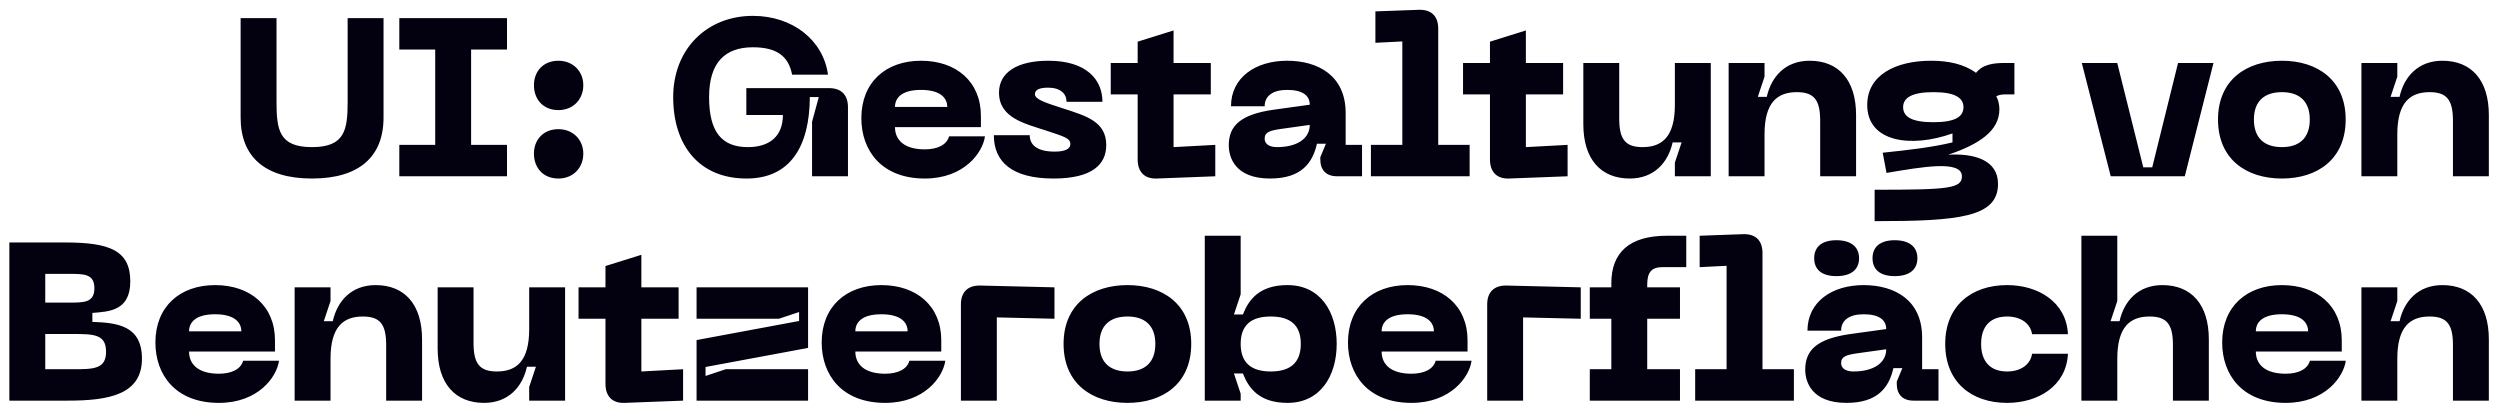 <svg width="156" height="26" viewBox="0 0 156 26" fill="none" xmlns="http://www.w3.org/2000/svg">
<path d="M15.015 7.332C15.015 9.796 16.541 11.14 19.467 11.14C22.393 11.14 23.933 9.796 23.933 7.332V1.13H21.693V6.338C21.693 8.102 21.525 9.18 19.467 9.18C17.409 9.18 17.255 8.102 17.255 6.338V1.13H15.015V7.332ZM31.637 3.09V1.13H24.917V3.09H27.157V9.04H24.917V11H31.637V9.04H29.397V3.09H31.637ZM34.844 6.87C35.768 6.87 36.398 6.198 36.398 5.316C36.398 4.462 35.768 3.79 34.844 3.79C33.892 3.79 33.318 4.462 33.318 5.316C33.318 6.198 33.892 6.87 34.844 6.87ZM34.844 11.14C35.768 11.14 36.398 10.468 36.398 9.586C36.398 8.732 35.768 8.06 34.844 8.06C33.892 8.06 33.318 8.732 33.318 9.586C33.318 10.468 33.892 11.14 34.844 11.14ZM42.007 6.058C42.007 9.082 43.631 11.14 46.585 11.14C49.301 11.14 50.519 9.152 50.533 6.058H51.093L50.673 7.598V11H52.913V6.688C52.913 5.918 52.493 5.498 51.723 5.498H46.571V7.178H48.853C48.853 8.508 48.013 9.18 46.669 9.18C45.045 9.18 44.247 8.242 44.247 6.058C44.247 3.888 45.255 2.95 46.977 2.95C48.461 2.95 49.203 3.496 49.427 4.658H51.667C51.373 2.502 49.455 0.99 46.977 0.99C44.121 0.99 42.007 3.048 42.007 6.058ZM53.748 7.374C53.748 9.376 54.993 11.14 57.709 11.14C60.16 11.14 61.322 9.53 61.462 8.508H59.221C59.081 9.04 58.493 9.32 57.709 9.32C56.435 9.32 55.847 8.746 55.847 7.934H61.209V7.234C61.209 5.092 59.669 3.79 57.471 3.79C55.273 3.79 53.748 5.134 53.748 7.374ZM55.847 6.674C55.847 6.142 56.225 5.61 57.471 5.61C58.718 5.61 59.109 6.142 59.109 6.674H55.847ZM69.03 9.054C69.03 7.584 67.77 7.234 66.398 6.786C65.278 6.422 64.578 6.212 64.578 5.876C64.578 5.596 64.872 5.47 65.404 5.47C66.174 5.47 66.552 5.848 66.552 6.352H68.792C68.792 4.98 67.812 3.79 65.418 3.79C63.472 3.79 62.338 4.518 62.338 5.778C62.338 7.36 63.948 7.71 65.264 8.144C66.398 8.522 66.79 8.62 66.79 8.984C66.79 9.32 66.412 9.46 65.81 9.46C64.634 9.46 64.256 8.984 64.256 8.438H62.016C62.016 10.09 63.136 11.14 65.74 11.14C68.176 11.14 69.03 10.244 69.03 9.054ZM73.23 9.18V5.89H75.554V3.93H73.23V1.9L70.99 2.6V3.93H69.31V5.89H70.99V9.95C70.99 10.72 71.41 11.168 72.18 11.14L75.834 11V9.04L73.23 9.18ZM76.675 9.068C76.675 9.796 77.053 11.14 79.251 11.14C81.225 11.14 81.911 10.146 82.177 8.97H82.737L82.387 9.81V9.95C82.387 10.622 82.765 11 83.437 11H84.991V9.04H83.969V7.052C83.969 4.728 82.261 3.79 80.315 3.79C78.341 3.79 76.815 4.84 76.815 6.632H78.915C78.915 5.988 79.419 5.61 80.315 5.61C81.281 5.61 81.729 5.96 81.729 6.534L79.503 6.842C77.403 7.136 76.675 7.85 76.675 9.068ZM78.915 8.648C78.915 8.242 79.251 8.144 79.923 8.046L81.729 7.794C81.729 8.662 80.917 9.18 79.685 9.18C79.307 9.18 78.915 9.054 78.915 8.648ZM85.545 11H91.705V9.04H89.745V1.788C89.745 1.004 89.311 0.584 88.527 0.612L85.825 0.71V2.67L87.505 2.586V9.04H85.545V11ZM95.214 9.18V5.89H97.538V3.93H95.214V1.9L92.974 2.6V3.93H91.294V5.89H92.974V9.95C92.974 10.72 93.394 11.168 94.164 11.14L97.818 11V9.04L95.214 9.18ZM102.496 9.18C101.418 9.18 101.04 8.69 101.04 7.402V3.93H98.8V7.752C98.8 9.936 99.892 11.14 101.698 11.14C103.21 11.14 104.092 10.146 104.372 8.886H104.932L104.512 10.146V11H106.752V3.93H104.512V6.548C104.512 8.536 103.714 9.18 102.496 9.18ZM112.123 5.75C113.201 5.75 113.579 6.24 113.579 7.528V11H115.819V7.178C115.819 4.994 114.727 3.79 112.921 3.79C111.409 3.79 110.527 4.784 110.247 6.044H109.687L110.107 4.784V3.93H107.867V11H110.107V8.382C110.107 6.394 110.905 5.75 112.123 5.75ZM125.083 3.93C124.453 3.93 123.725 4 123.305 4.546C122.563 4 121.583 3.79 120.505 3.79C118.279 3.79 116.515 4.686 116.515 6.548C116.515 8.872 119.245 9.25 121.835 8.326V8.886C120.547 9.194 119.091 9.362 117.481 9.53L117.719 10.79C119.889 10.426 122.423 9.964 122.423 11C122.423 11.77 121.555 11.84 116.977 11.84V13.8C122.227 13.8 124.677 13.562 124.677 11.476C124.677 9.978 123.179 9.558 121.569 9.656C123.515 8.998 124.761 8.158 124.761 6.828C124.761 6.45 124.649 6.128 124.565 6.016C124.761 5.89 125.013 5.89 125.223 5.89H125.699V3.93H125.083ZM120.645 7.626C119.301 7.626 118.755 7.29 118.755 6.688C118.755 6.1 119.301 5.75 120.645 5.75C121.989 5.75 122.521 6.1 122.521 6.688C122.521 7.29 121.989 7.626 120.645 7.626ZM135.91 3.93L134.3 10.44H133.74L132.116 3.93H129.904L131.71 11H136.33L138.122 3.93H135.91ZM138.404 7.458C138.404 9.936 140.168 11.14 142.394 11.14C144.606 11.14 146.37 9.936 146.37 7.458C146.37 4.994 144.606 3.79 142.394 3.79C140.168 3.79 138.404 4.994 138.404 7.458ZM140.644 7.458C140.644 6.282 141.33 5.75 142.394 5.75C143.444 5.75 144.13 6.282 144.13 7.458C144.13 8.648 143.444 9.18 142.394 9.18C141.33 9.18 140.644 8.648 140.644 7.458ZM151.608 5.75C152.686 5.75 153.064 6.24 153.064 7.528V11H155.304V7.178C155.304 4.994 154.212 3.79 152.406 3.79C150.894 3.79 150.012 4.784 149.732 6.044H149.172L149.592 4.784V3.93H147.352V11H149.592V8.382C149.592 6.394 150.39 5.75 151.608 5.75ZM0.584 25H4.224C6.8 25 8.858 24.622 8.858 22.382C8.858 20.282 7.262 20.142 5.764 20.086V19.526C6.814 19.442 8.13 19.4 8.13 17.552C8.13 15.606 6.8 15.13 4.056 15.13H0.584V25ZM2.824 18.882V17.09H4.336C5.246 17.09 5.89 17.09 5.89 17.986C5.89 18.882 5.246 18.882 4.336 18.882H2.824ZM2.824 23.04V20.842H4.504C5.834 20.842 6.618 20.842 6.618 21.948C6.618 23.04 5.834 23.04 4.504 23.04H2.824ZM9.697 21.374C9.697 23.376 10.943 25.14 13.659 25.14C16.109 25.14 17.271 23.53 17.411 22.508H15.171C15.031 23.04 14.443 23.32 13.659 23.32C12.385 23.32 11.797 22.746 11.797 21.934H17.159V21.234C17.159 19.092 15.619 17.79 13.421 17.79C11.223 17.79 9.697 19.134 9.697 21.374ZM11.797 20.674C11.797 20.142 12.175 19.61 13.421 19.61C14.667 19.61 15.059 20.142 15.059 20.674H11.797ZM22.641 19.75C23.719 19.75 24.097 20.24 24.097 21.528V25H26.337V21.178C26.337 18.994 25.245 17.79 23.439 17.79C21.927 17.79 21.045 18.784 20.765 20.044H20.205L20.625 18.784V17.93H18.385V25H20.625V22.382C20.625 20.394 21.423 19.75 22.641 19.75ZM31.005 23.18C29.927 23.18 29.549 22.69 29.549 21.402V17.93H27.309V21.752C27.309 23.936 28.401 25.14 30.207 25.14C31.719 25.14 32.601 24.146 32.881 22.886H33.441L33.021 24.146V25H35.261V17.93H33.021V20.548C33.021 22.536 32.223 23.18 31.005 23.18ZM40.021 23.18V19.89H42.345V17.93H40.021V15.9L37.781 16.6V17.93H36.101V19.89H37.781V23.95C37.781 24.72 38.201 25.168 38.971 25.14L42.625 25V23.04L40.021 23.18ZM43.466 25H50.424V23.04H45.286L44.026 23.46V22.9L50.424 21.71V17.93H43.466V19.89H48.604L49.864 19.47V20.03L43.466 21.22V25ZM51.273 21.374C51.273 23.376 52.519 25.14 55.235 25.14C57.685 25.14 58.847 23.53 58.987 22.508H56.747C56.607 23.04 56.019 23.32 55.235 23.32C53.961 23.32 53.373 22.746 53.373 21.934H58.735V21.234C58.735 19.092 57.195 17.79 54.997 17.79C52.799 17.79 51.273 19.134 51.273 21.374ZM53.373 20.674C53.373 20.142 53.751 19.61 54.997 19.61C56.243 19.61 56.635 20.142 56.635 20.674H53.373ZM59.961 25H62.201V19.806L65.799 19.89V17.93L61.165 17.818C60.395 17.804 59.961 18.224 59.961 18.994V25ZM66.367 21.458C66.367 23.936 68.131 25.14 70.357 25.14C72.569 25.14 74.333 23.936 74.333 21.458C74.333 18.994 72.569 17.79 70.357 17.79C68.131 17.79 66.367 18.994 66.367 21.458ZM68.607 21.458C68.607 20.282 69.293 19.75 70.357 19.75C71.407 19.75 72.093 20.282 72.093 21.458C72.093 22.648 71.407 23.18 70.357 23.18C69.293 23.18 68.607 22.648 68.607 21.458ZM75.178 25H77.418V24.566L76.998 23.306H77.558C77.922 24.244 78.594 25.14 80.344 25.14C82.388 25.14 83.41 23.46 83.41 21.458C83.41 19.456 82.388 17.79 80.344 17.79C78.594 17.79 77.922 18.686 77.558 19.624H76.998L77.418 18.364V14.71H75.178V25ZM77.418 21.458C77.418 20.268 78.09 19.75 79.294 19.75C80.498 19.75 81.17 20.268 81.17 21.458C81.17 22.648 80.498 23.18 79.294 23.18C78.09 23.18 77.418 22.648 77.418 21.458ZM84.113 21.374C84.113 23.376 85.359 25.14 88.075 25.14C90.525 25.14 91.687 23.53 91.827 22.508H89.587C89.447 23.04 88.859 23.32 88.075 23.32C86.801 23.32 86.213 22.746 86.213 21.934H91.575V21.234C91.575 19.092 90.035 17.79 87.837 17.79C85.639 17.79 84.113 19.134 84.113 21.374ZM86.213 20.674C86.213 20.142 86.591 19.61 87.837 19.61C89.083 19.61 89.475 20.142 89.475 20.674H86.213ZM92.801 25H95.041V19.806L98.639 19.89V17.93L94.005 17.818C93.235 17.804 92.801 18.224 92.801 18.994V25ZM103.739 16.67H105.223V14.71H104.019C101.653 14.71 100.547 15.774 100.547 17.678V17.93H99.203V19.89H100.547V23.04H99.203V25H104.831V23.04H102.787V19.89H104.831V17.93H102.787V17.748C102.787 16.964 103.081 16.67 103.739 16.67ZM105.779 25H111.939V23.04H109.979V15.788C109.979 15.004 109.545 14.584 108.761 14.612L106.059 14.71V16.67L107.739 16.586V23.04H105.779V25ZM114.592 17.23C115.488 17.23 116.006 16.838 116.006 16.11C116.006 15.396 115.488 14.99 114.592 14.99C113.696 14.99 113.206 15.396 113.206 16.11C113.206 16.838 113.696 17.23 114.592 17.23ZM118.232 17.23C119.128 17.23 119.646 16.838 119.646 16.11C119.646 15.396 119.128 14.99 118.232 14.99C117.336 14.99 116.846 15.396 116.846 16.11C116.846 16.838 117.336 17.23 118.232 17.23ZM112.646 23.068C112.646 23.796 113.024 25.14 115.222 25.14C117.196 25.14 117.882 24.146 118.148 22.97H118.708L118.358 23.81V23.95C118.358 24.622 118.736 25 119.408 25H120.962V23.04H119.94V21.052C119.94 18.728 118.232 17.79 116.286 17.79C114.312 17.79 112.786 18.84 112.786 20.632H114.886C114.886 19.988 115.39 19.61 116.286 19.61C117.252 19.61 117.7 19.96 117.7 20.534L115.474 20.842C113.374 21.136 112.646 21.85 112.646 23.068ZM114.886 22.648C114.886 22.242 115.222 22.144 115.894 22.046L117.7 21.794C117.7 22.662 116.888 23.18 115.656 23.18C115.278 23.18 114.886 23.054 114.886 22.648ZM121.382 21.458C121.382 23.824 122.992 25.14 125.246 25.14C127.178 25.14 128.942 24.09 129.04 22.074H126.8C126.716 22.704 126.142 23.18 125.246 23.18C124.182 23.18 123.622 22.55 123.622 21.458C123.622 20.38 124.182 19.75 125.246 19.75C126.142 19.75 126.716 20.226 126.8 20.856H129.04C128.942 18.84 127.178 17.79 125.246 17.79C122.992 17.79 121.382 19.106 121.382 21.458ZM134.933 17.79C133.421 17.79 132.539 18.784 132.259 20.044H131.699L132.119 18.784V14.71H129.879V25H132.119V22.382C132.119 20.394 132.917 19.75 134.135 19.75C135.213 19.75 135.591 20.24 135.591 21.528V25H137.831V21.178C137.831 18.994 136.739 17.79 134.933 17.79ZM138.664 21.374C138.664 23.376 139.91 25.14 142.626 25.14C145.076 25.14 146.238 23.53 146.378 22.508H144.138C143.998 23.04 143.41 23.32 142.626 23.32C141.352 23.32 140.764 22.746 140.764 21.934H146.126V21.234C146.126 19.092 144.586 17.79 142.388 17.79C140.19 17.79 138.664 19.134 138.664 21.374ZM140.764 20.674C140.764 20.142 141.142 19.61 142.388 19.61C143.634 19.61 144.026 20.142 144.026 20.674H140.764ZM151.608 19.75C152.686 19.75 153.064 20.24 153.064 21.528V25H155.304V21.178C155.304 18.994 154.212 17.79 152.406 17.79C150.894 17.79 150.012 18.784 149.732 20.044H149.172L149.592 18.784V17.93H147.352V25H149.592V22.382C149.592 20.394 150.39 19.75 151.608 19.75Z" fill="#03000F"/>
</svg>
